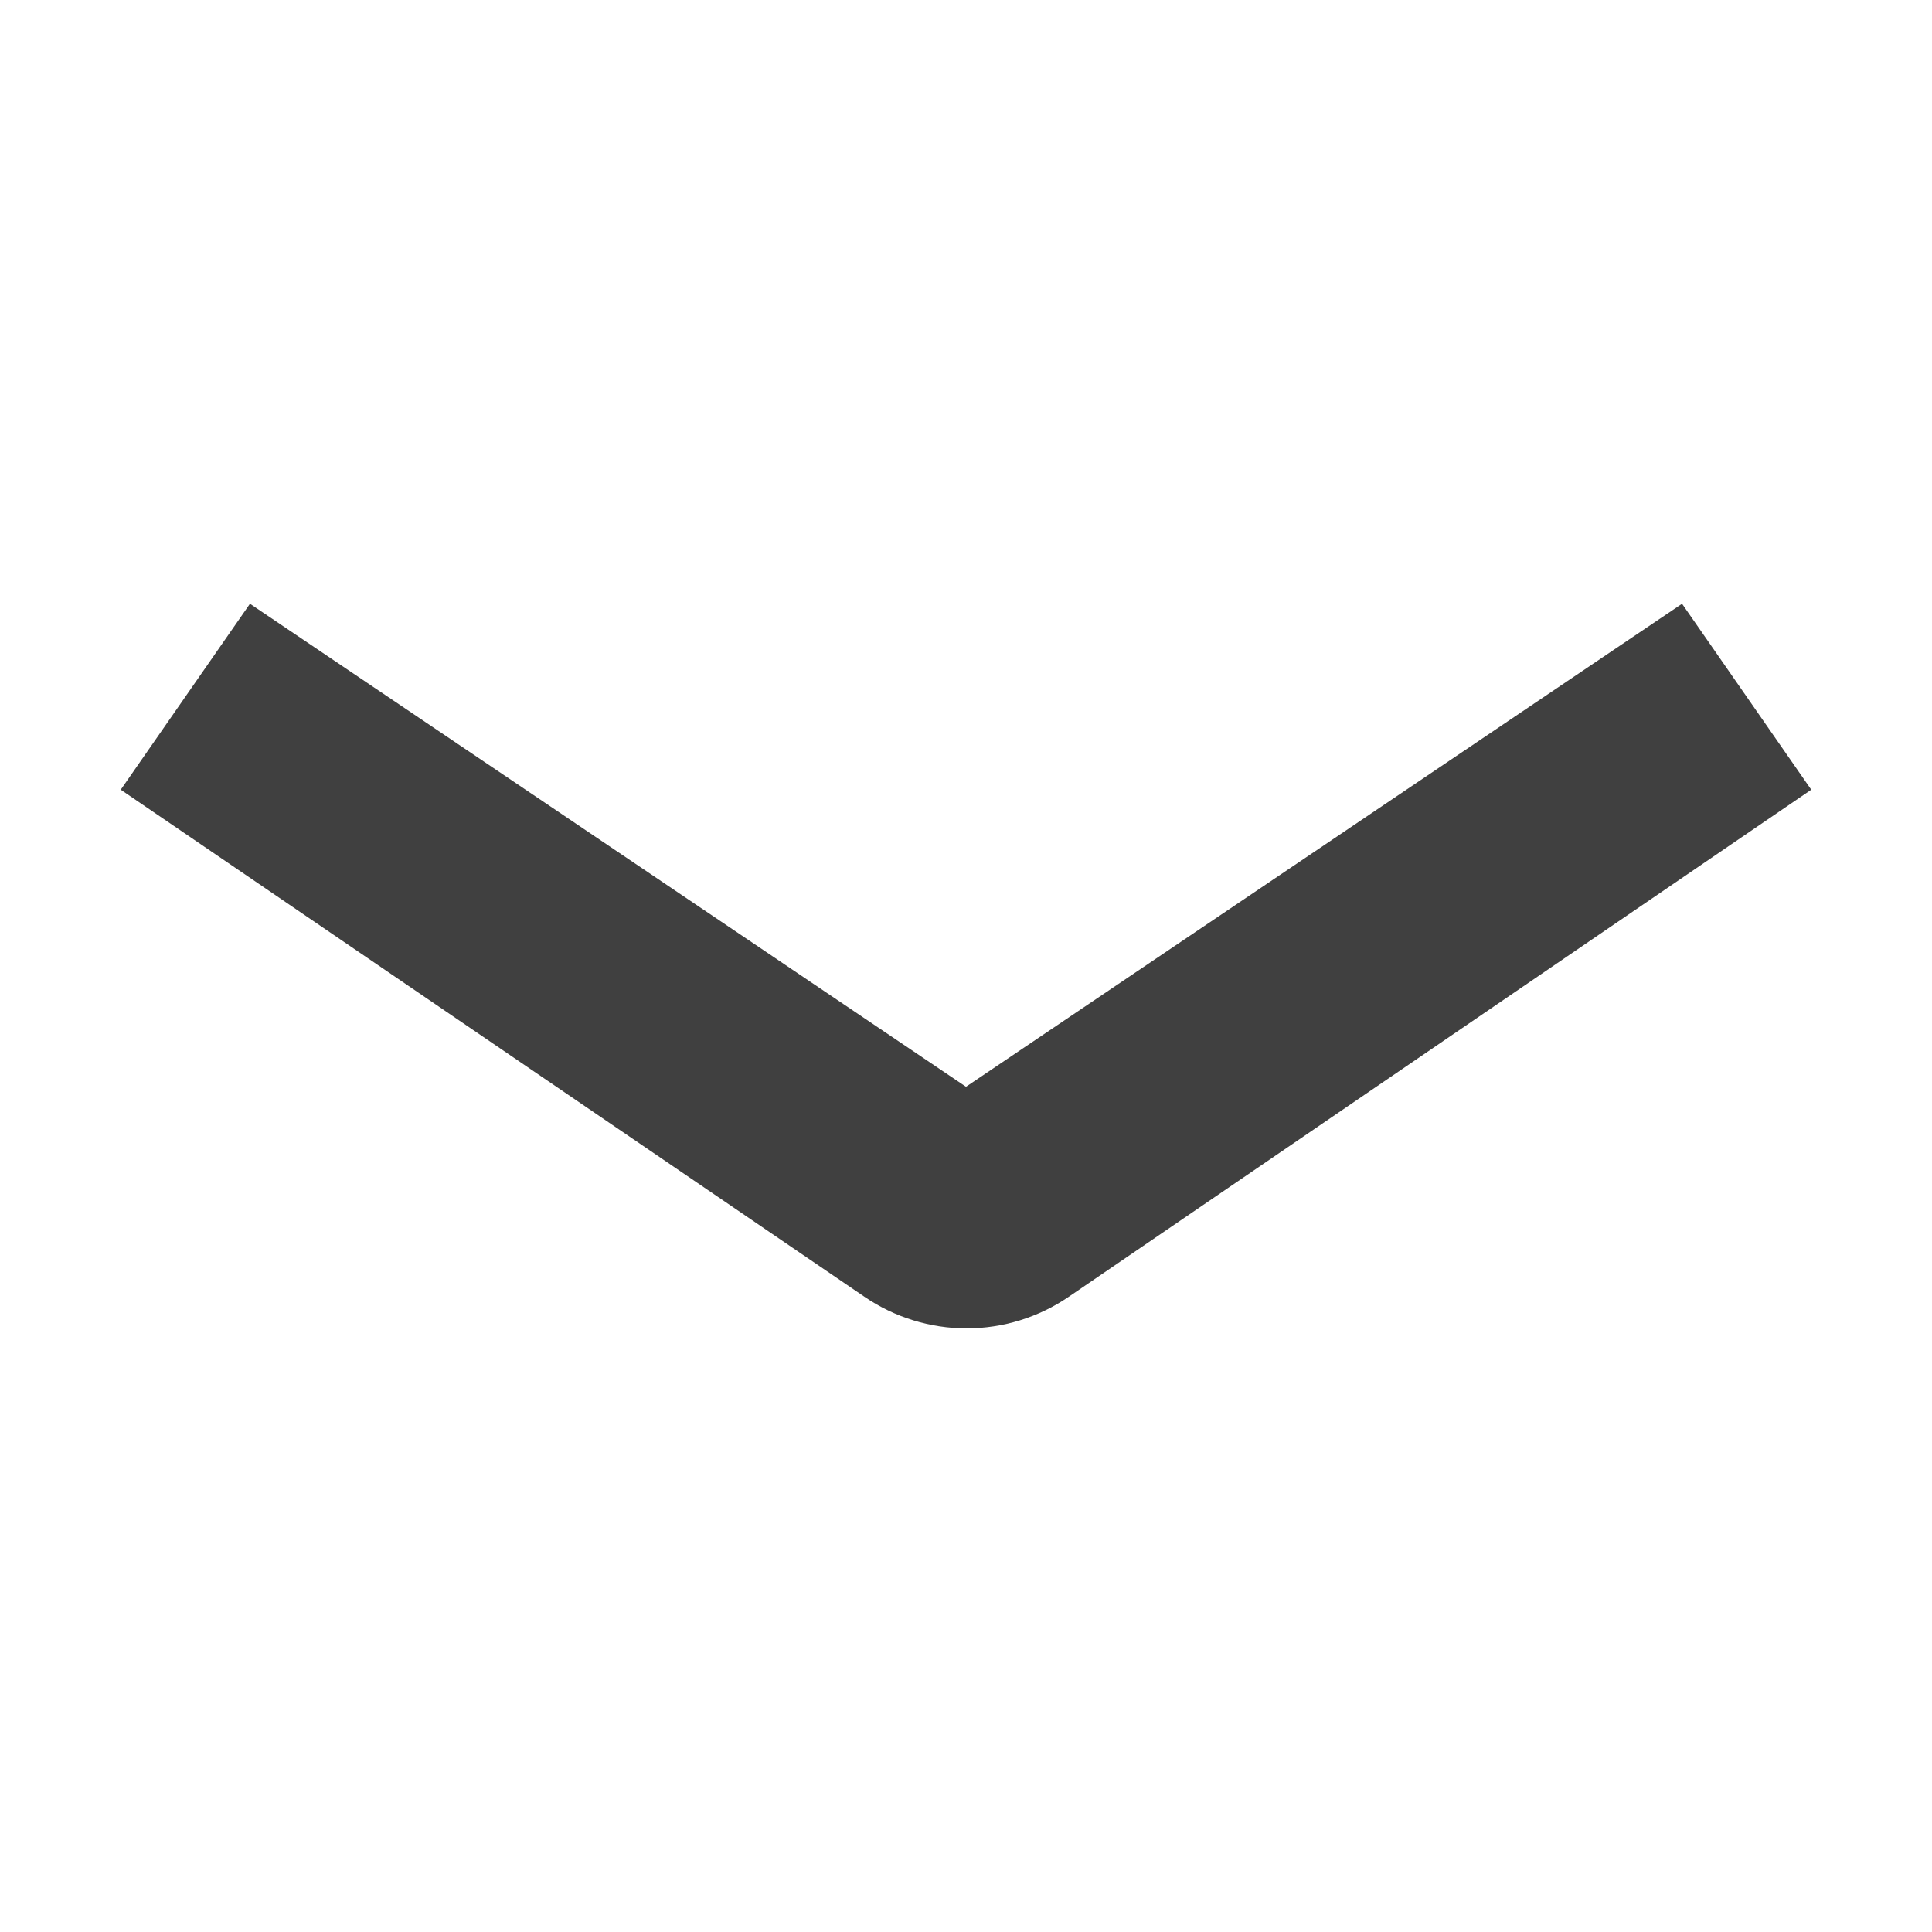 <svg width="16" height="16" viewBox="0 0 16 16" fill="none" xmlns="http://www.w3.org/2000/svg">
<path d="M8 9L13.93 5L15 6.54L8.85 10.74C8.601 10.91 8.306 11.001 8.005 11.001C7.704 11.001 7.409 10.91 7.16 10.74L1 6.54L2.07 5L8 9Z" fill="black" fill-opacity="0.75"/>
</svg>
